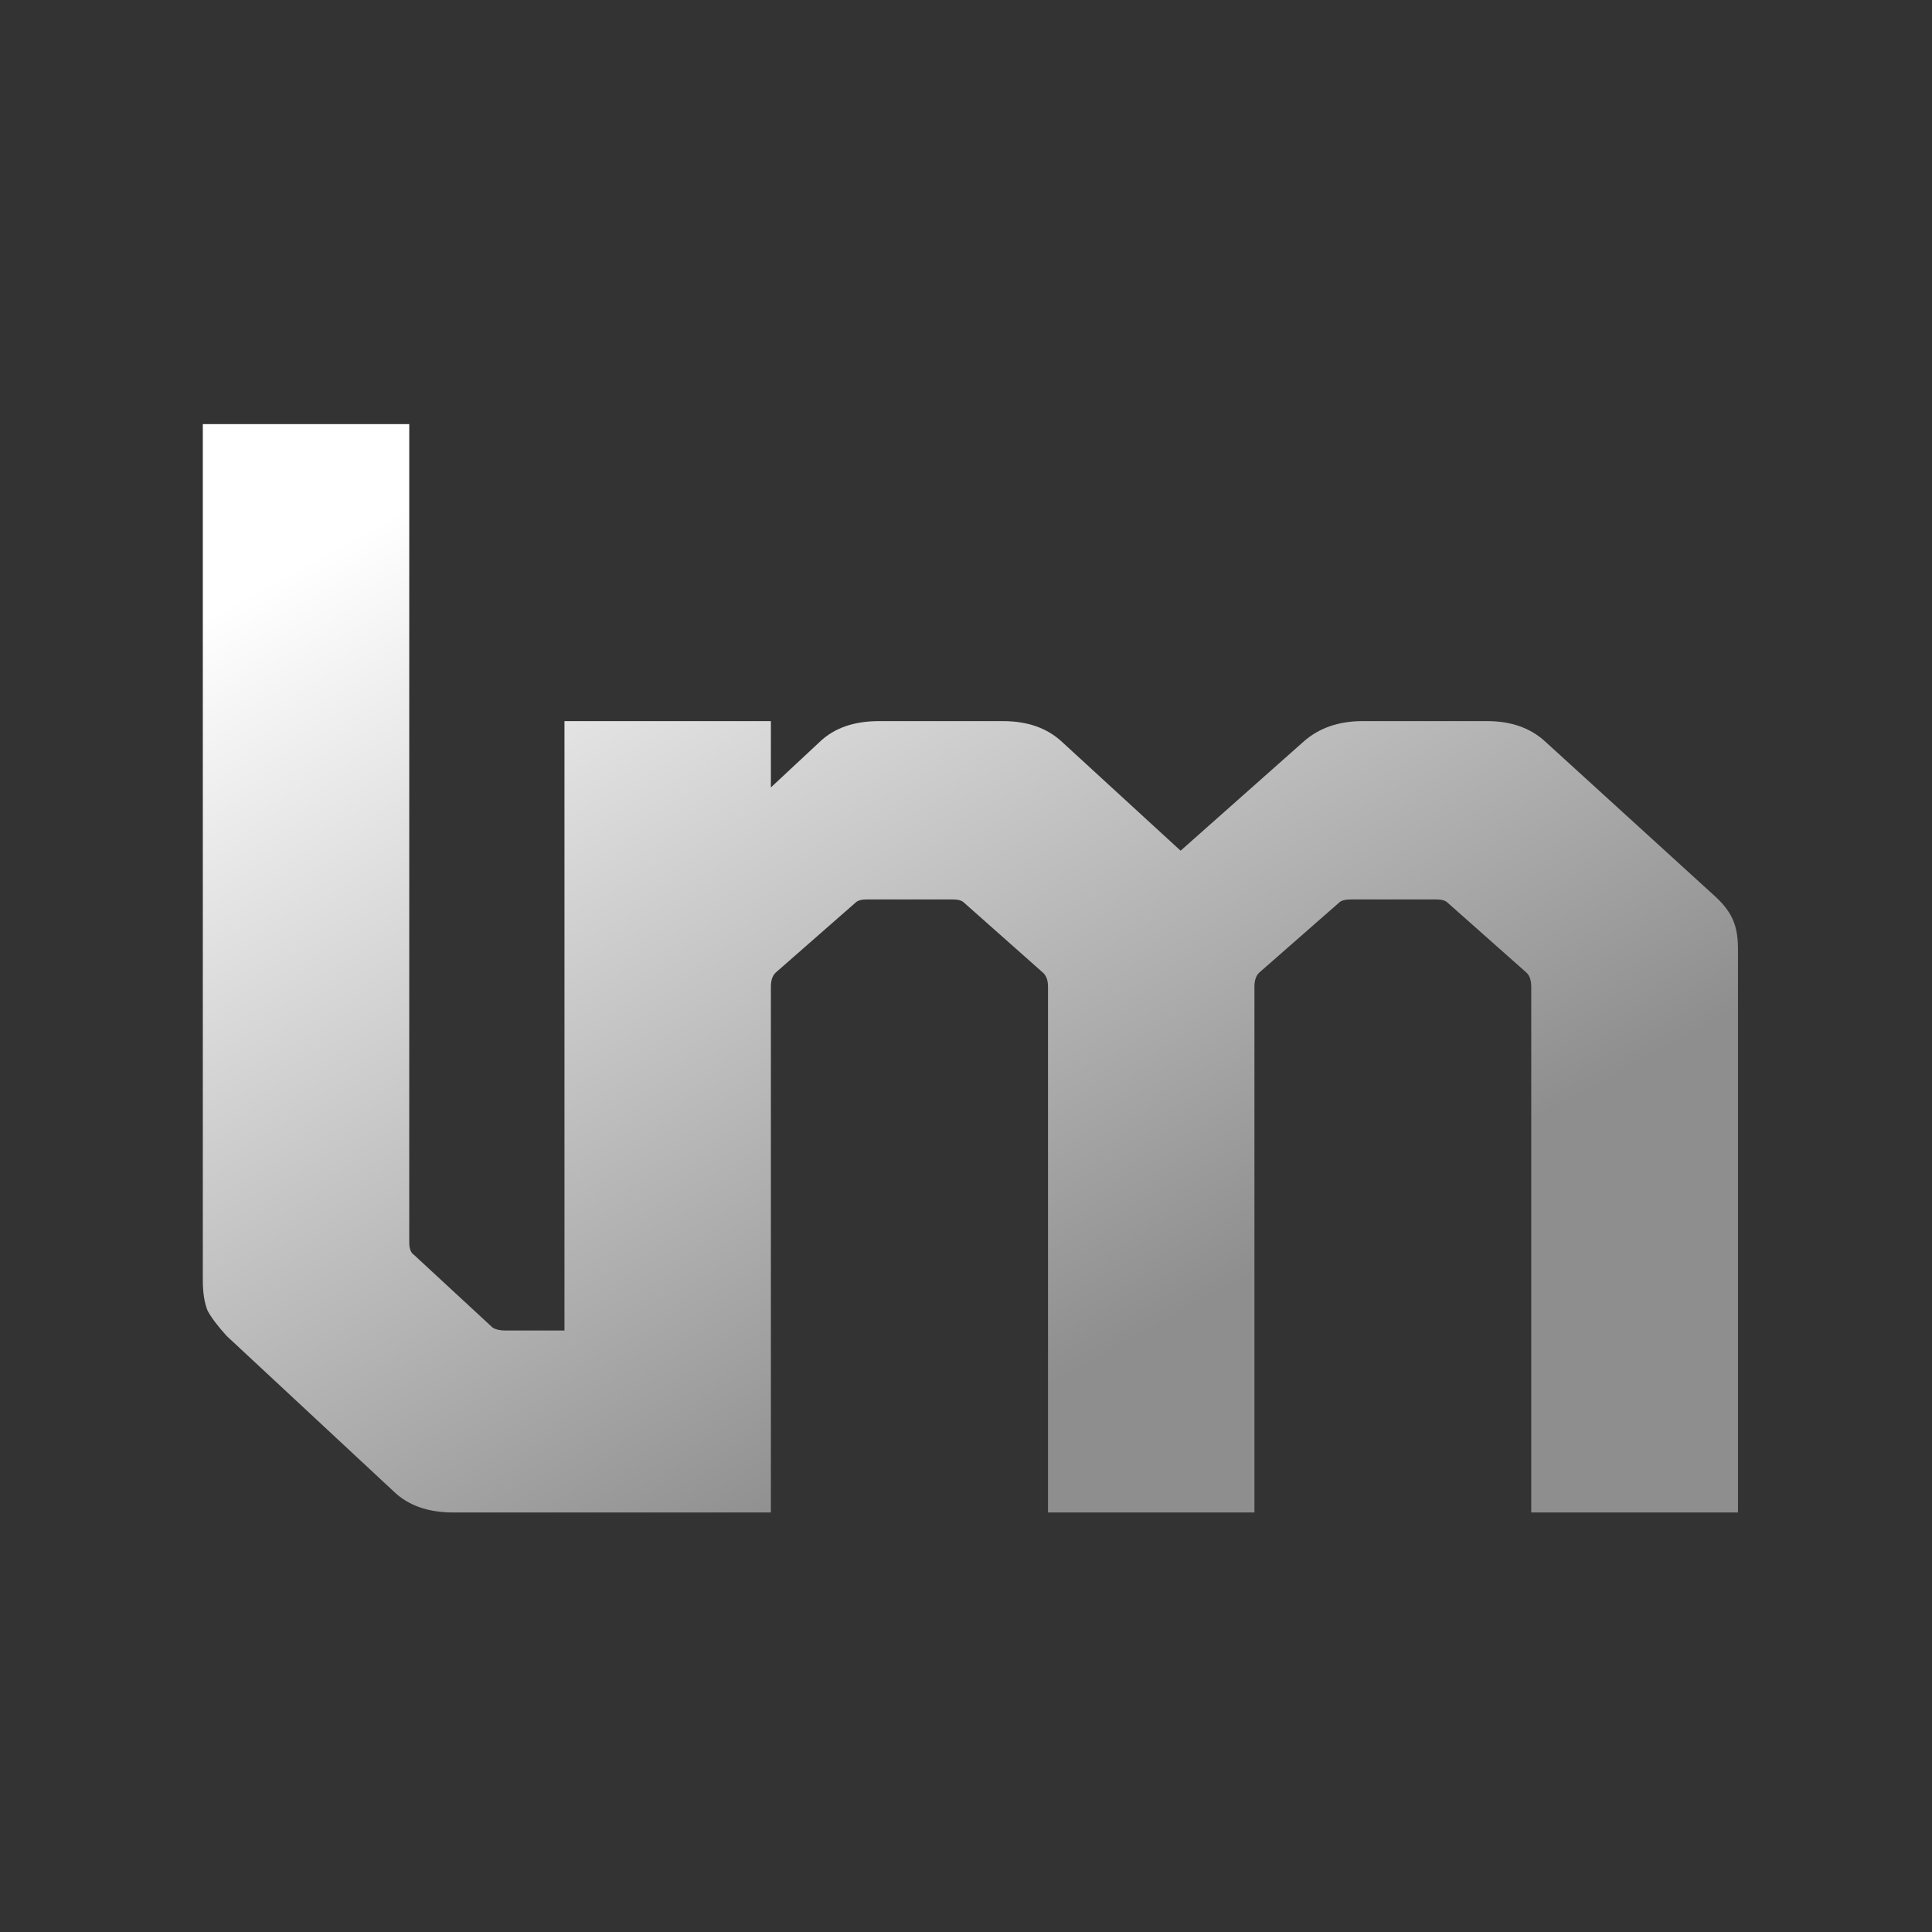 <svg width="192" height="192" viewBox="0 0 192 192" fill="none" xmlns="http://www.w3.org/2000/svg">
<rect x="0" y="0" width="192" height="192" fill="#333333" stroke="none"/>
<g clip-path="url(#clip0_18_2)">
<path d="M56.408 132.226V150.308H45.042C42.544 150.308 40.577 149.616 39.141 148.232L22.529 132.768C21.634 131.785 20.999 130.943 20.625 130.241C20.312 129.459 20.156 128.456 20.156 127.232V42.15H40.671V123.472C40.671 124.093 40.827 124.505 41.139 124.705L48.945 131.926C49.257 132.126 49.684 132.226 50.225 132.226H56.408ZM172.719 94.289V150.308H152.173V98.049C152.173 97.428 152.017 96.966 151.705 96.665L143.836 89.686C143.628 89.485 143.253 89.385 142.712 89.385H134.282C133.699 89.385 133.303 89.485 133.095 89.686L125.133 96.665C124.821 96.966 124.664 97.428 124.664 98.049V99.403V150.308H104.15V98.049C104.15 97.428 103.983 96.966 103.65 96.665L95.782 89.686C95.574 89.485 95.199 89.385 94.658 89.385H86.165C85.624 89.385 85.249 89.485 85.041 89.686L77.078 96.665C76.766 96.966 76.61 97.428 76.61 98.049V150.308H56.096V71.664H76.61V78.253L81.45 73.74C82.886 72.356 84.853 71.664 87.351 71.664H99.685C102.12 71.664 104.077 72.356 105.555 73.74L117.327 84.541L129.504 73.74C131.045 72.356 133.012 71.664 135.406 71.664H147.802C150.196 71.664 152.132 72.356 153.61 73.74L170.252 88.903C171.147 89.686 171.782 90.478 172.157 91.28C172.532 92.062 172.719 93.065 172.719 94.289Z" fill="url(#paint0_linear_18_2)"/>
</g>
<defs>
<linearGradient id="paint0_linear_18_2" x1="63.082" y1="37.974" x2="114.618" y2="132.189" gradientUnits="userSpaceOnUse">
<stop stop-color="white"/>
<stop offset="1" stop-color="#8E8E8E"/>
</linearGradient>
<clipPath id="clip0_18_2">
<rect width="153" height="108.308" fill="white" transform="translate(20 42)"/>
</clipPath>
</defs>
</svg>
